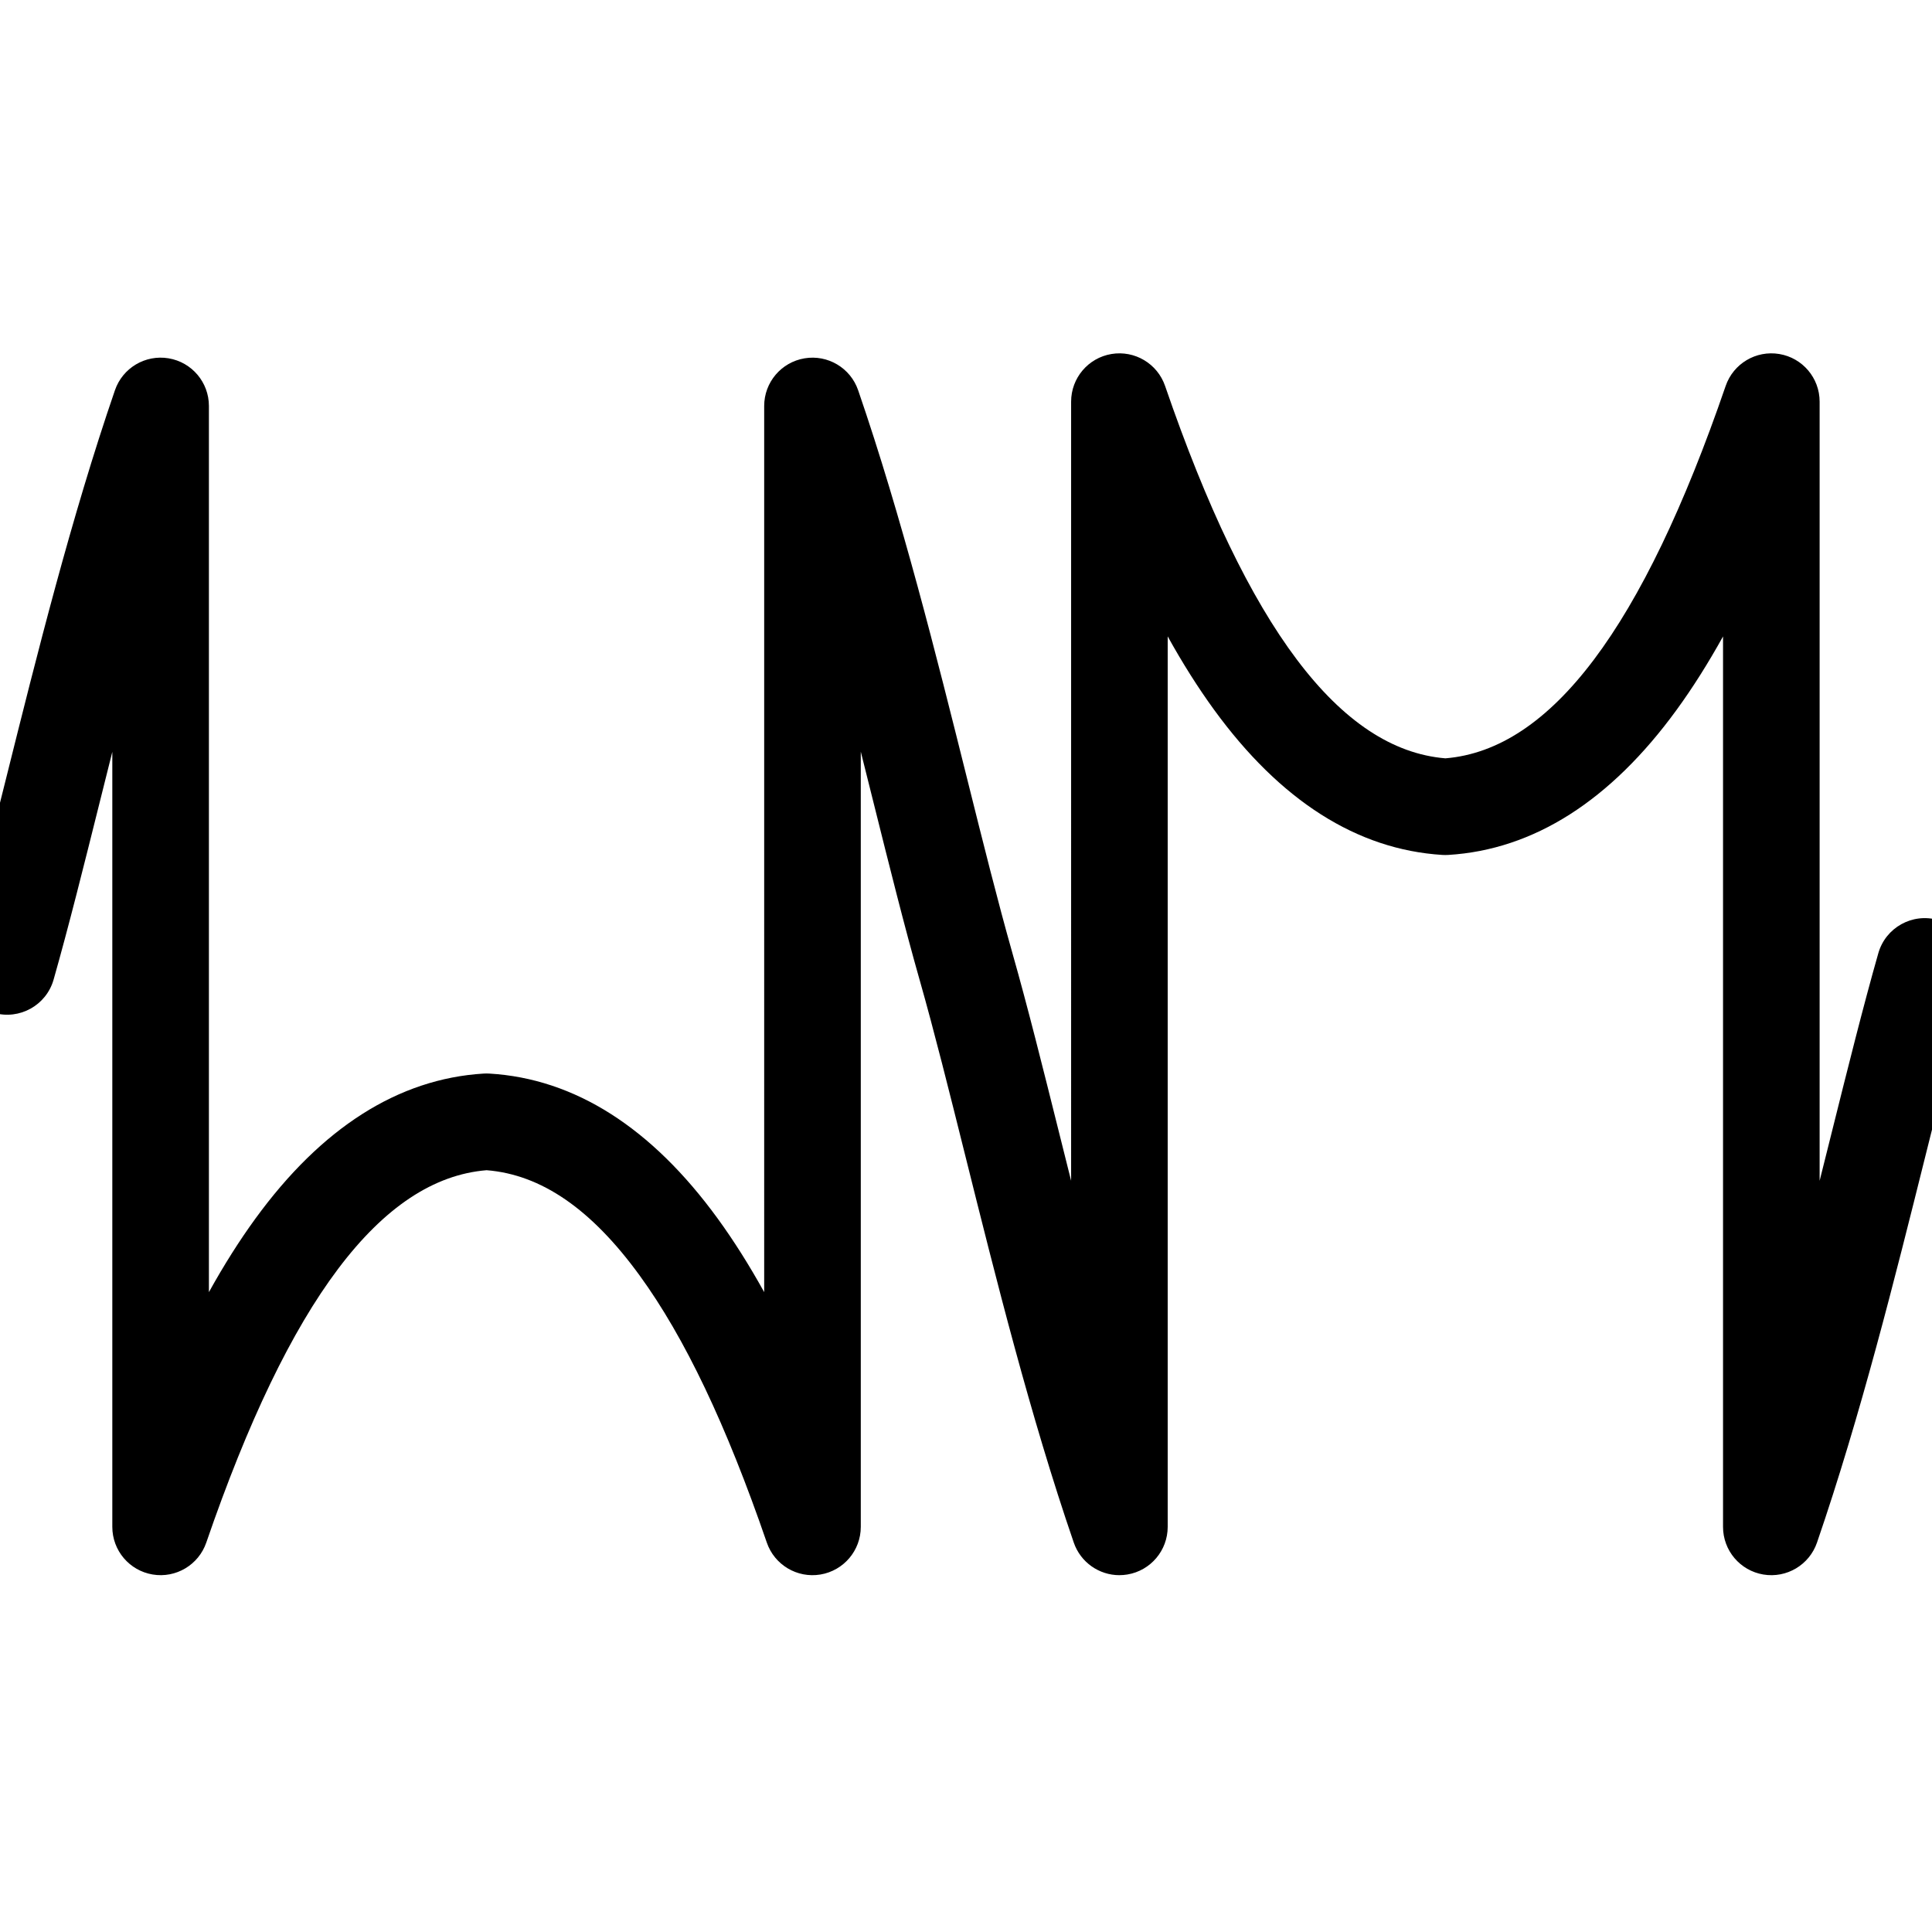<?xml version="1.0" encoding="UTF-8"?><svg id="layer1" xmlns="http://www.w3.org/2000/svg" viewBox="0 0 1000 1000"><path d="M579.41,815.31c-10.52,0-20.11-6.65-23.63-16.88-22.54-65.62-40.35-136.98-56.07-199.94-8.3-33.25-16.14-64.66-23.7-91.25-.02-.06-.04-.13-.06-.19-7.72-27.16-15.61-58.76-23.96-92.21-2.11-8.45-4.26-17.05-6.45-25.77v401.24c0,12.22-8.83,22.64-20.88,24.66-12.06,2.01-23.79-4.98-27.76-16.53-20.95-60.93-42.48-106.16-65.83-138.26-25.01-34.39-50.94-52.23-79.21-54.48-54.57,4.44-102.05,67.52-145.09,192.73-3.97,11.55-15.72,18.55-27.76,16.53-12.05-2.01-20.88-12.44-20.88-24.66v-401.14c-2.16,8.58-4.27,17.05-6.35,25.37-8.38,33.57-16.29,65.27-24.04,92.52-3.78,13.28-17.6,20.99-30.88,17.21-13.28-3.78-20.99-17.6-17.21-30.88,7.53-26.48,15.34-57.8,23.62-90.96,15.75-63.1,33.6-134.63,56.22-200.43,3.97-11.55,15.7-18.54,27.76-16.53,12.05,2.01,20.88,12.44,20.88,24.66v458.69c7.78-14.02,15.76-26.65,24-37.97,34.3-47.16,74.06-72.45,118.18-75.16,1.01-.06,2.02-.06,3.02,0,44.1,2.63,83.86,27.9,118.18,75.09,8.25,11.34,16.24,23.99,24.03,38.03V210.13c0-12.22,8.83-22.64,20.88-24.66,12.06-2.02,23.79,4.98,27.76,16.53,22.66,65.91,40.54,137.54,56.32,200.73,8.23,32.97,16.01,64.12,23.49,90.47.02.06.04.12.05.19,7.8,27.41,15.75,59.27,24.17,93,2.03,8.13,4.09,16.4,6.2,24.78V207.89c0-12.22,8.83-22.65,20.88-24.66,12.04-2.01,23.79,4.98,27.76,16.54,42.99,125.14,90.46,188.21,145.08,192.74,54.6-4.47,102.07-67.55,145.07-192.74,3.97-11.56,15.7-18.55,27.76-16.54,12.05,2.01,20.88,12.44,20.88,24.66v403.28c2.1-8.35,4.16-16.6,6.18-24.7,8.43-33.77,16.39-65.68,24.2-93.09,3.78-13.28,17.61-20.98,30.89-17.2,13.28,3.78,20.98,17.61,17.2,30.89-7.58,26.62-15.45,58.14-23.78,91.5-15.71,62.93-33.51,134.25-56.05,199.86-3.97,11.56-15.72,18.55-27.76,16.54-12.05-2.01-20.88-12.44-20.88-24.66v-460.89c-7.77,14-15.74,26.62-23.97,37.92-34.3,47.16-74.08,72.46-118.22,75.17-1.03.06-2.07.06-3.09,0-44.14-2.76-83.91-28.06-118.2-75.21-8.22-11.31-16.2-23.91-23.96-37.91v460.91c0,12.22-8.83,22.65-20.88,24.66-1.39.23-2.77.34-4.13.34Z"/></svg>